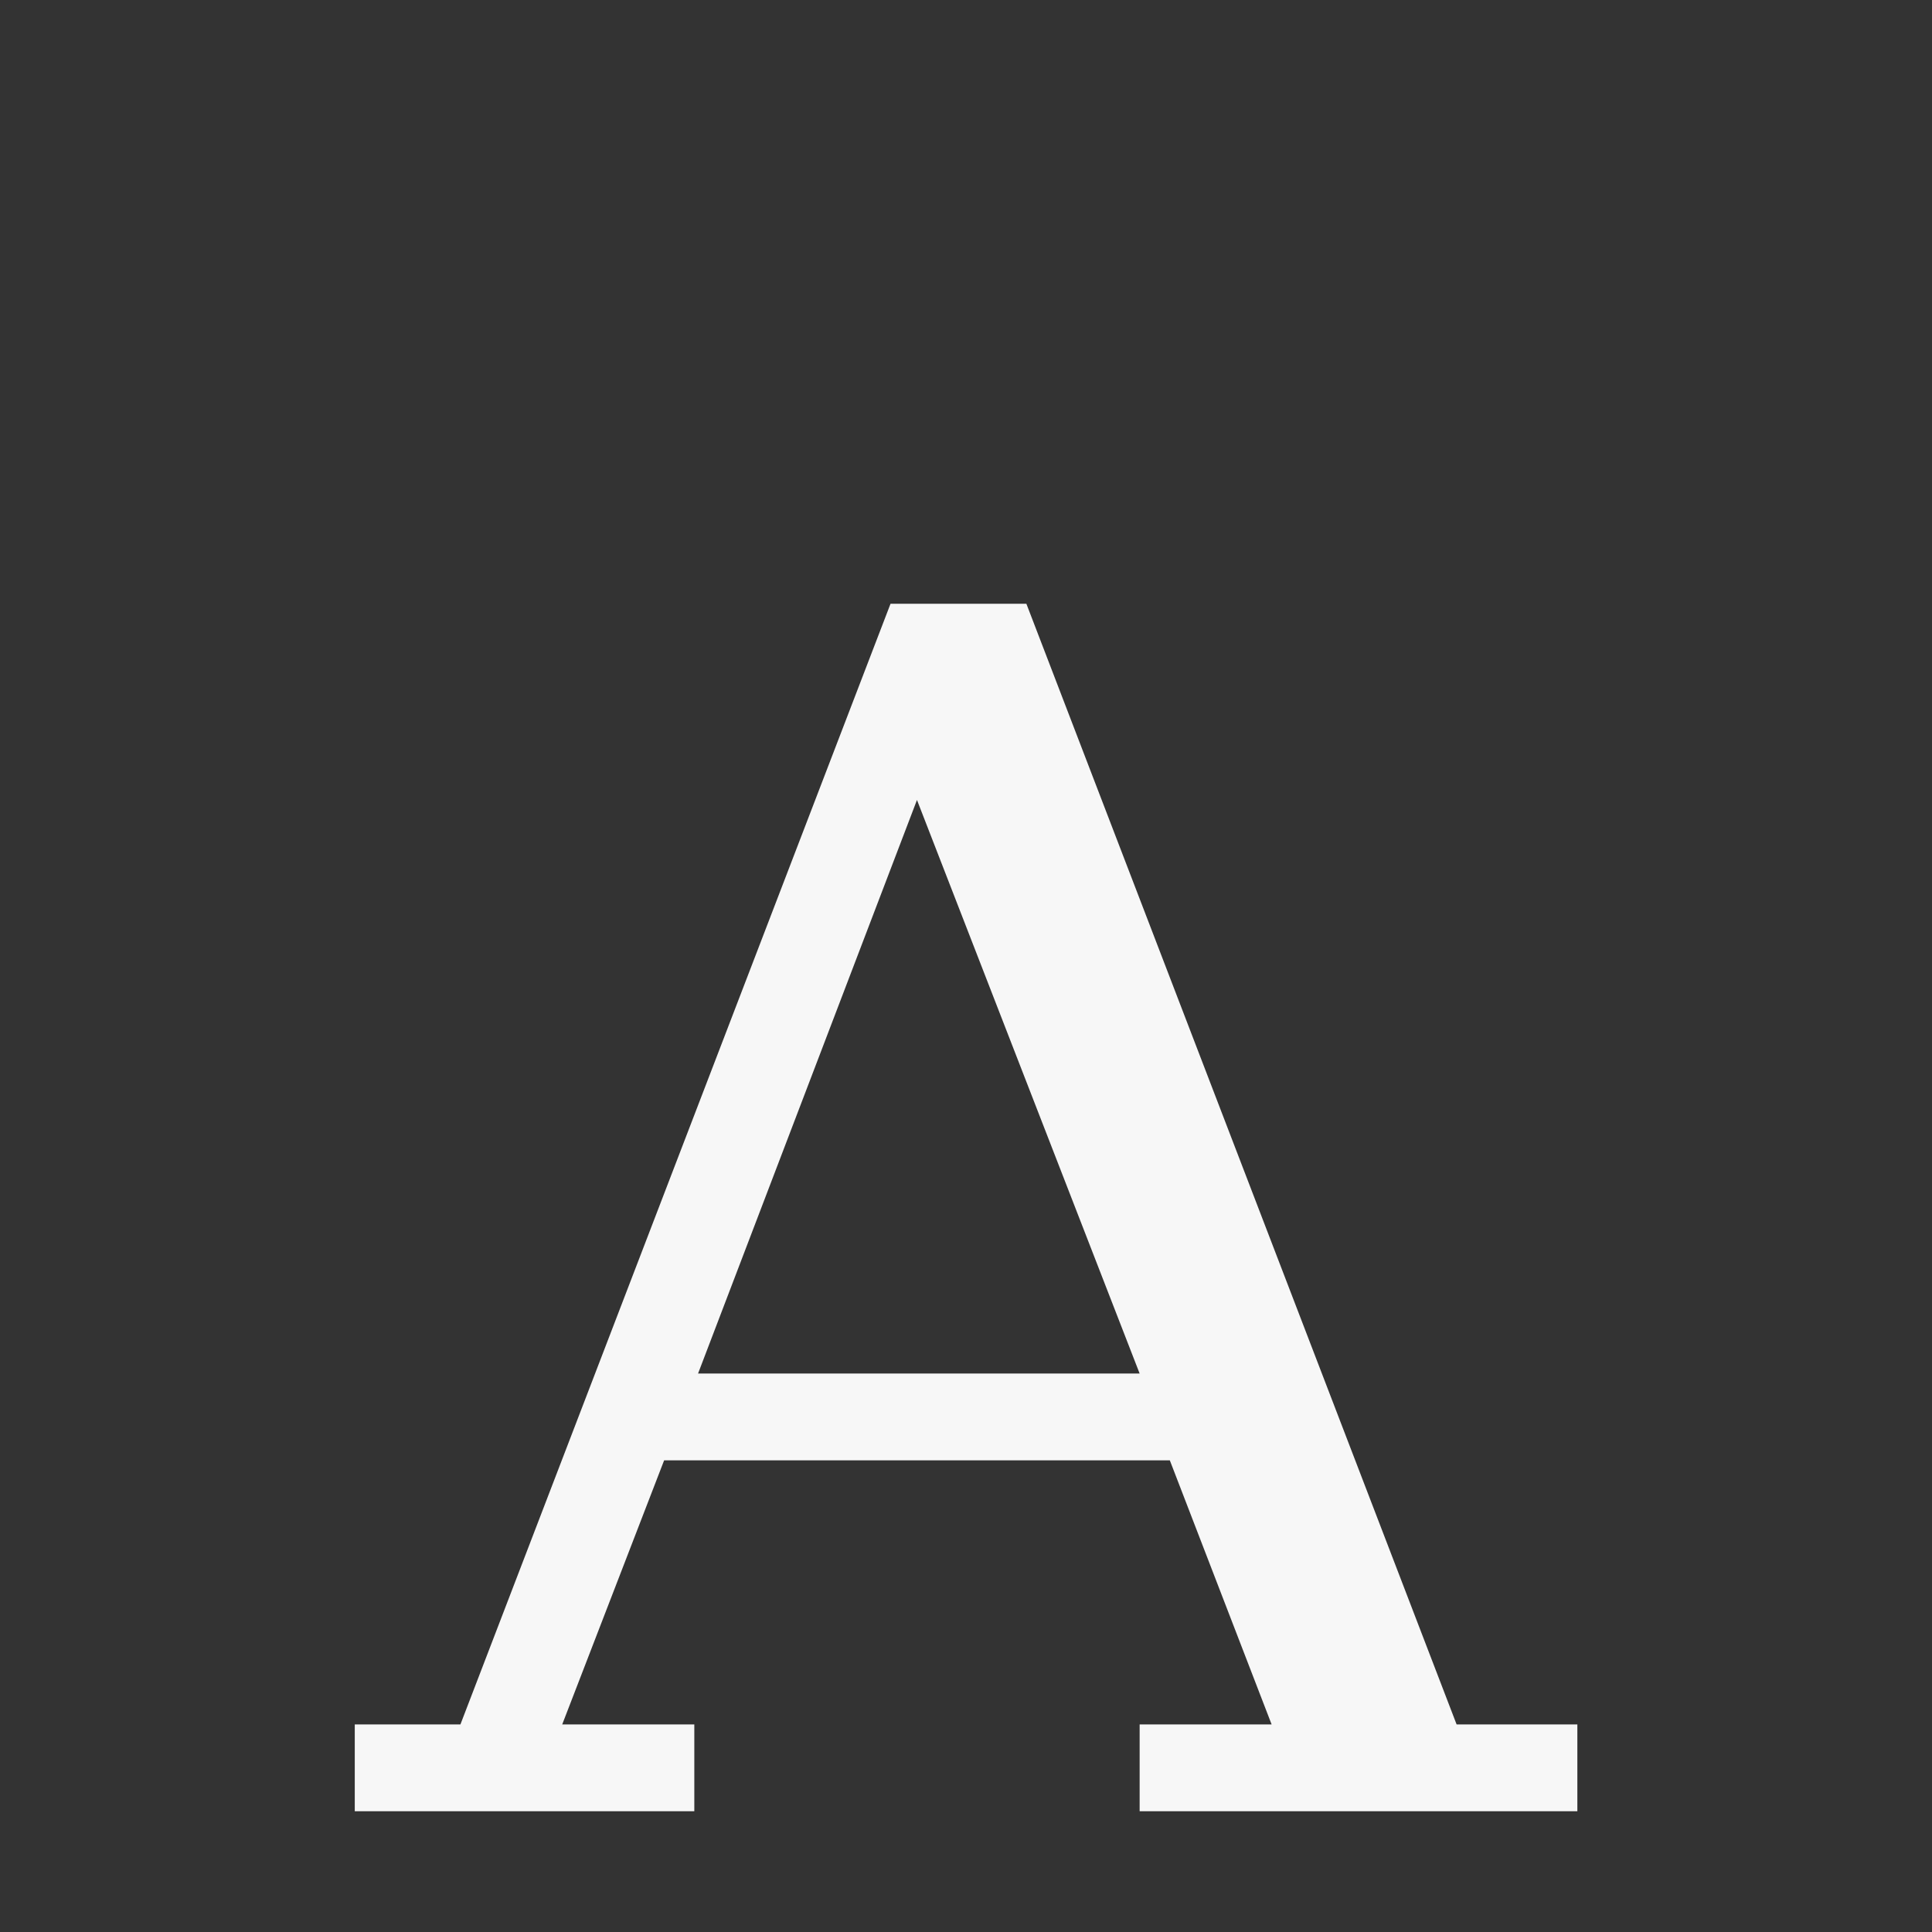 <svg height='16' width='16' xmlns='http://www.w3.org/2000/svg'>
    <rect width="100%" height="100%" fill="#333333" stroke="none"/>
    <g color='#F7F7F7' transform='translate(-613 -117)'>
        
        <path d='M620.375 122l-3.562 9.281h-.875V132h2.812v-.719h-1.094l.844-2.187h4.188l.843 2.187h-1.093V132h3.625v-.719h-1L621.5 122zm.219 1.625l1.844 4.75h-3.657z' fill='#F7F7F7' font-family='DejaVu Serif' font-size='13.717' font-weight='400' letter-spacing='0' overflow='visible' style='line-height:125%;-inkscape-font-specification:&apos;DejaVu Serif&apos;;marker:none' word-spacing='0'/>
    </g>
</svg>
